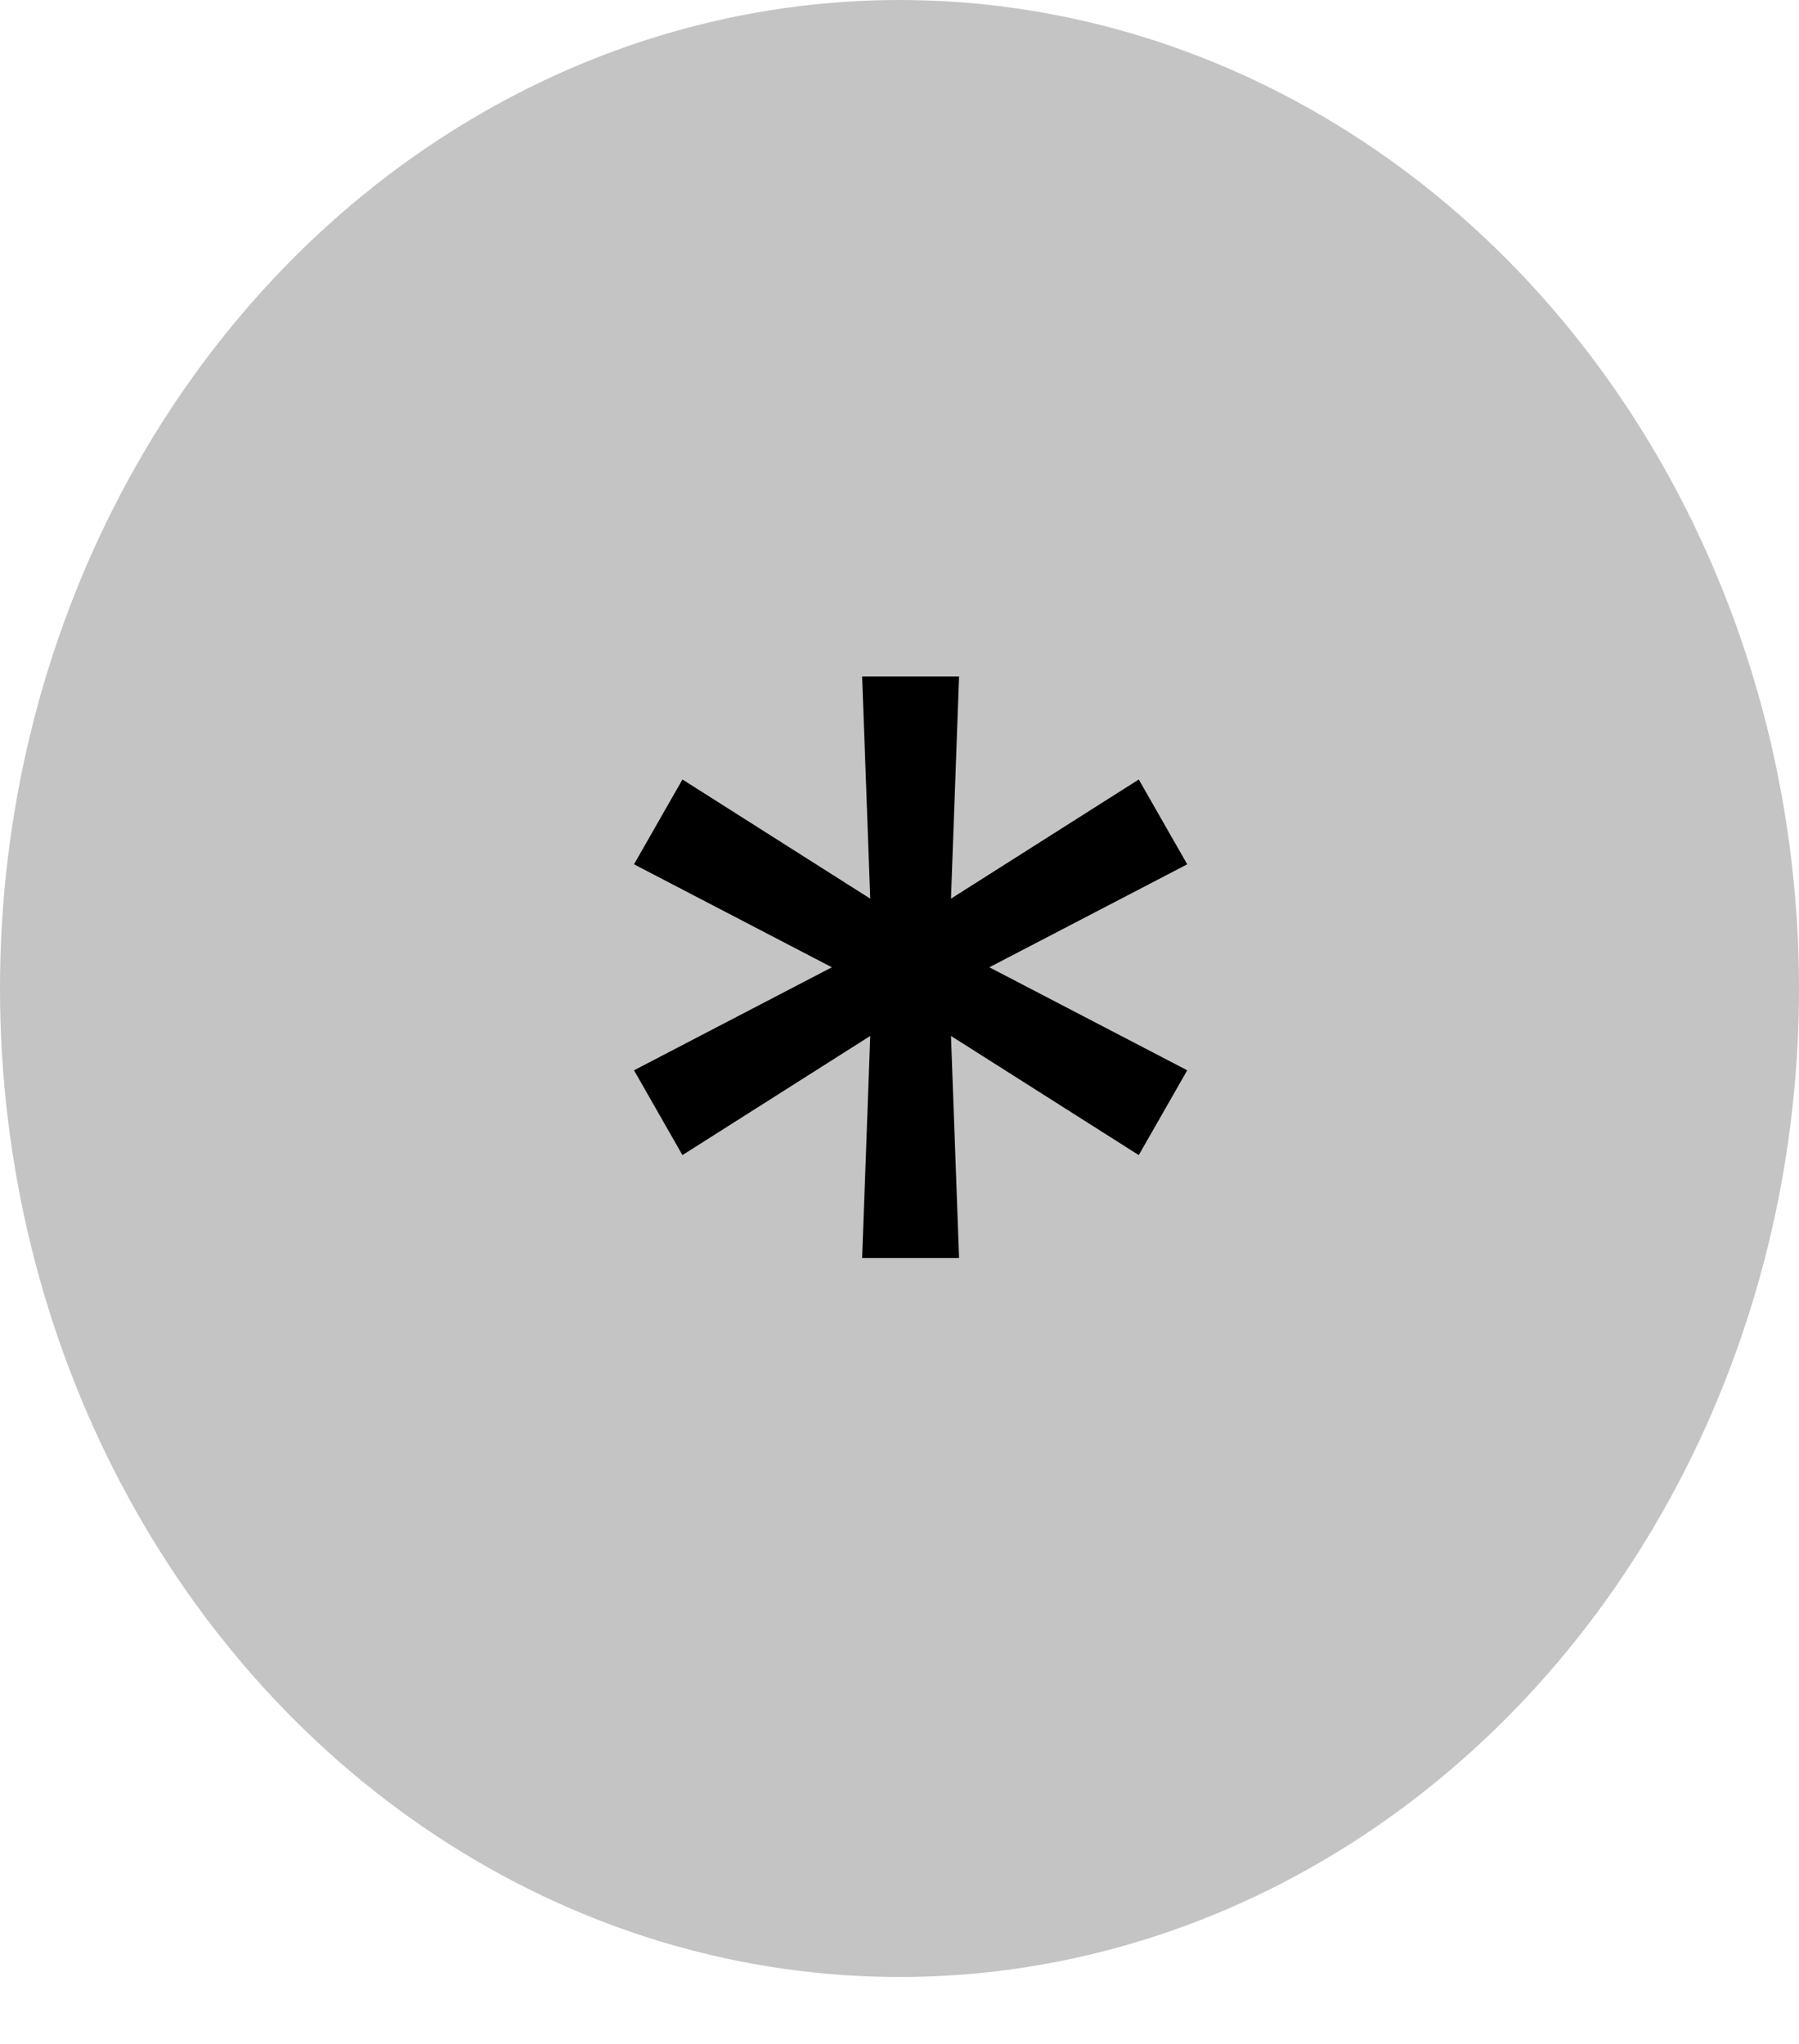 <svg width="81" height="92" viewBox="0 0 81 92" fill="none" xmlns="http://www.w3.org/2000/svg">
<ellipse cx="40.5" cy="44.5" rx="40.5" ry="44.5" fill="#C4C4C4"/>
<path d="M38.818 56.636L39.182 46.636L30.727 52L28.546 48.182L37.455 43.545L28.546 38.909L30.727 35.091L39.182 40.455L38.818 30.454H43.182L42.818 40.455L51.273 35.091L53.455 38.909L44.545 43.545L53.455 48.182L51.273 52L42.818 46.636L43.182 56.636H38.818Z" fill="black"/>
</svg>
